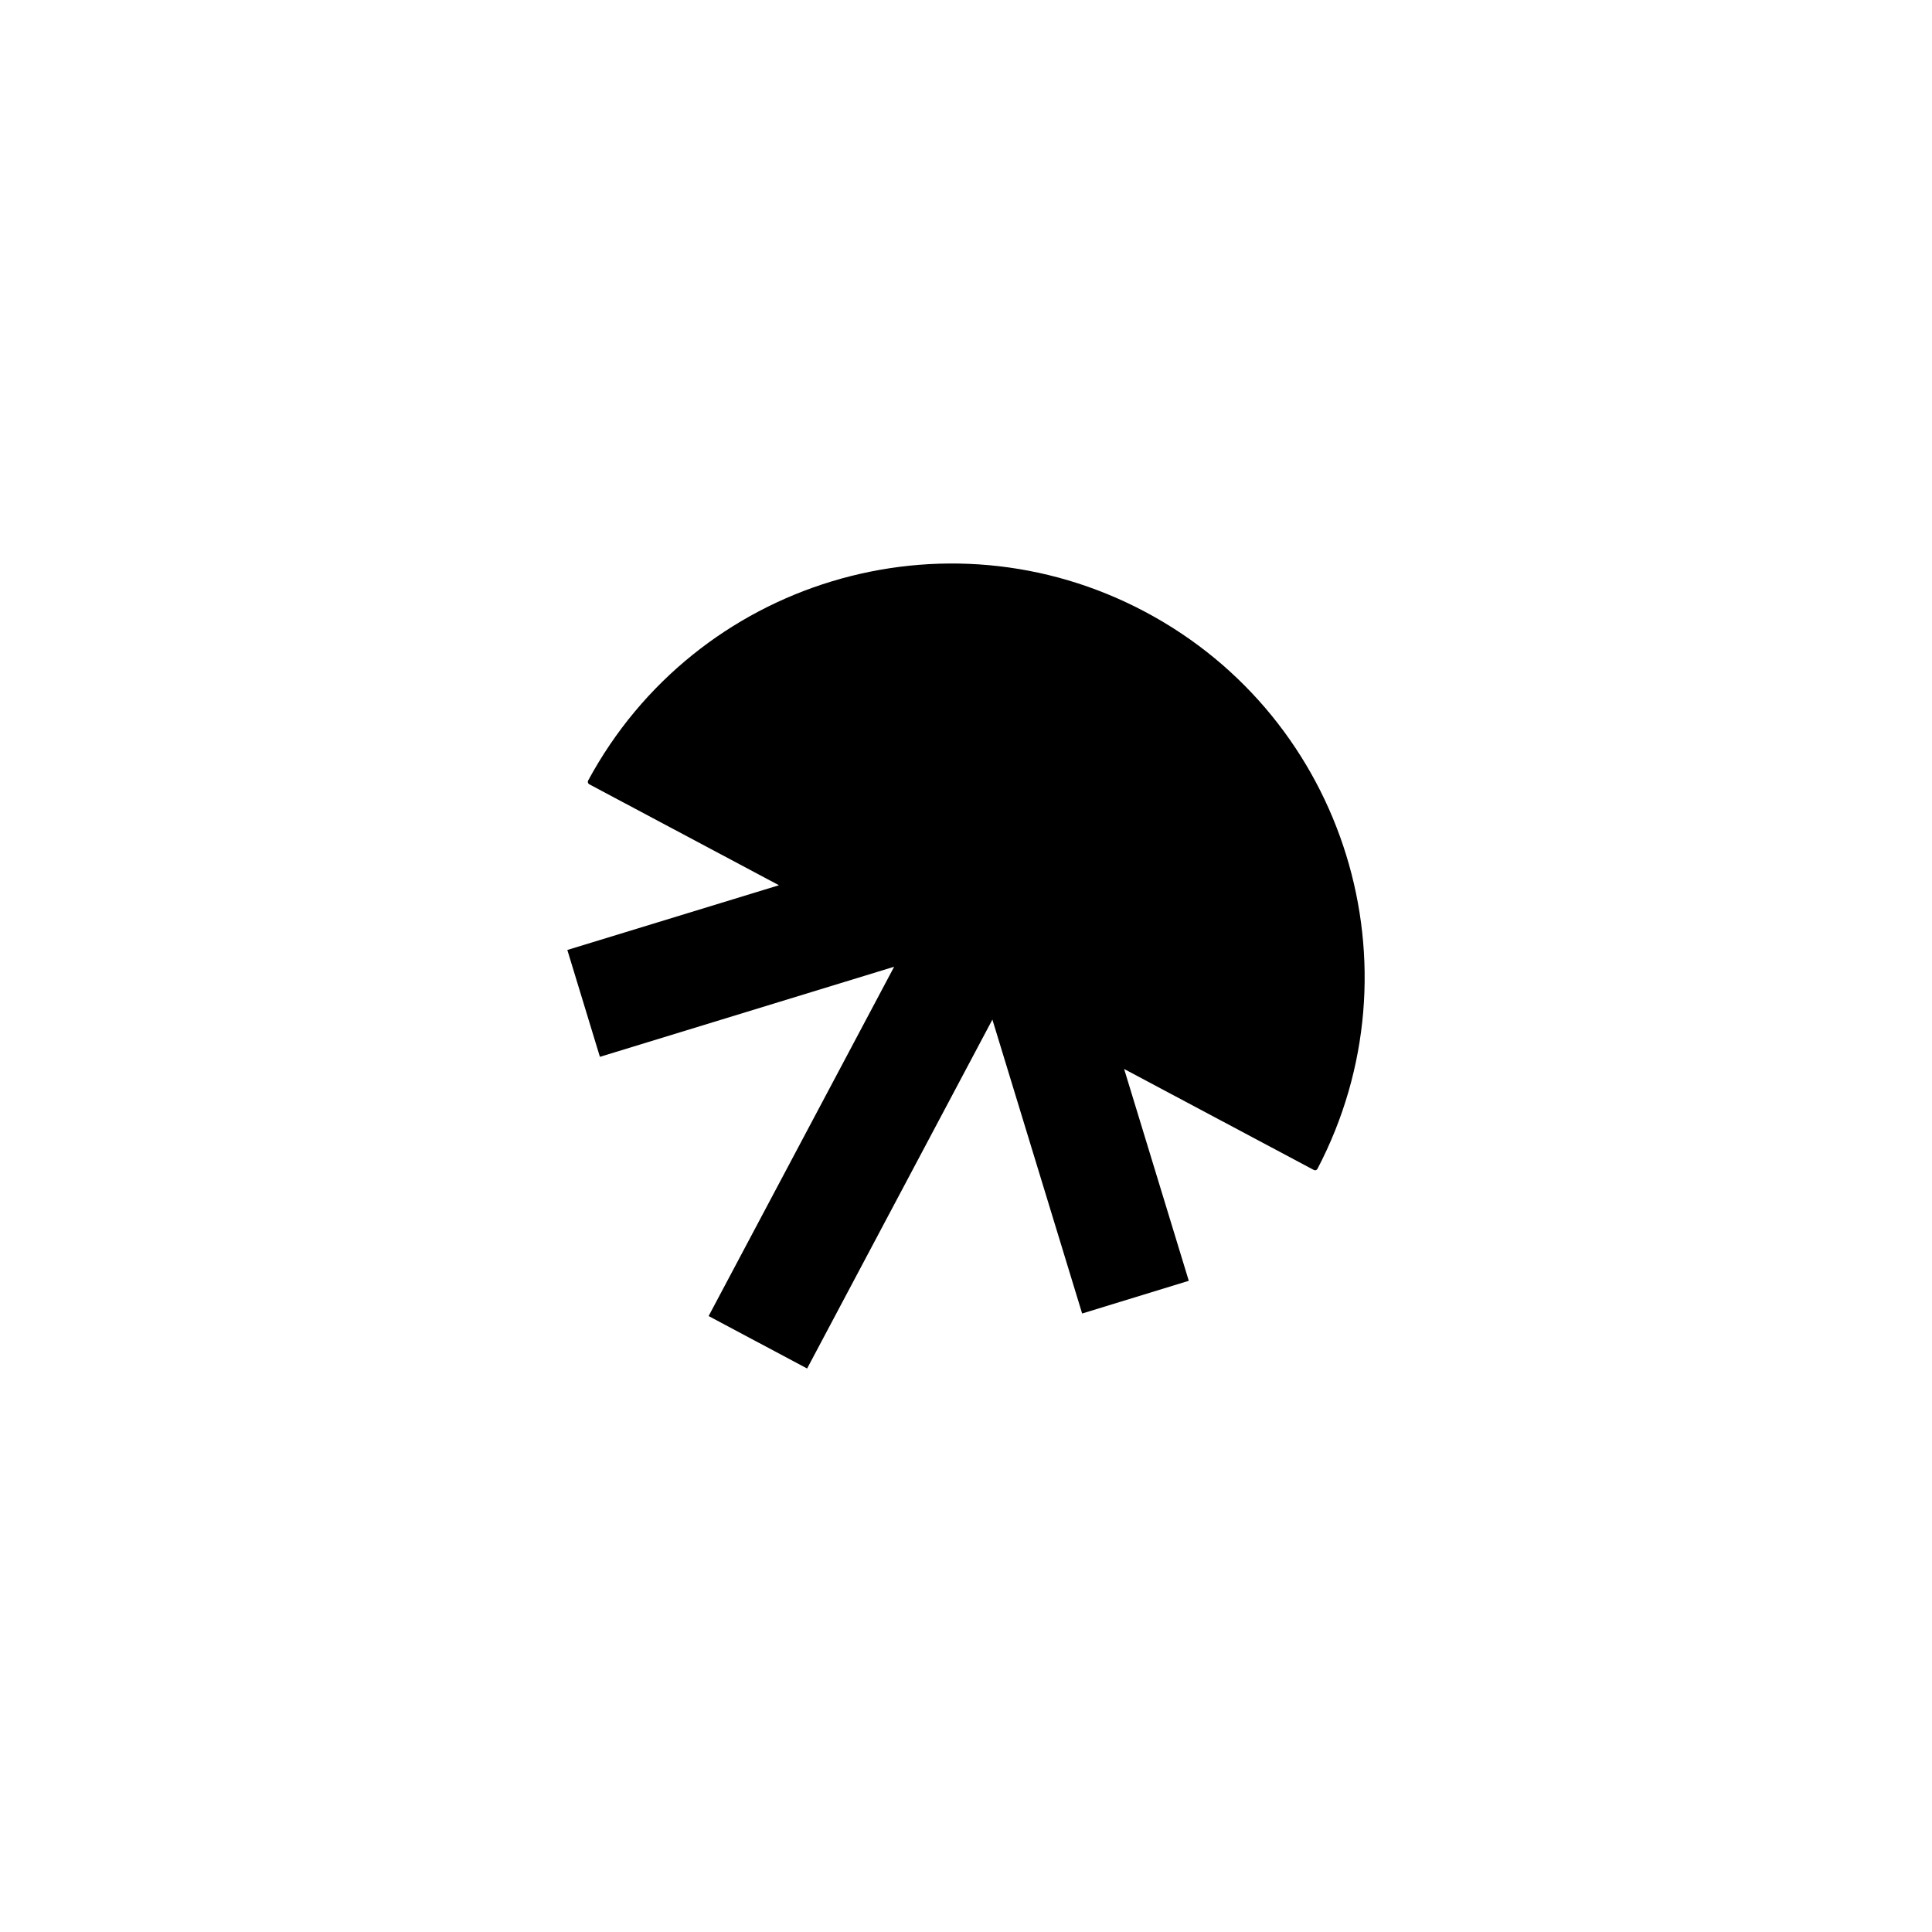 <svg width="115" height="115" viewBox="0 0 115 115" fill="none" xmlns="http://www.w3.org/2000/svg">
<path fill-rule="evenodd" clip-rule="evenodd" d="M70.761 76.238L64.413 78.185L59.071 60.69L48.043 81.458L42.18 78.337L53.223 57.544L35.709 62.907L33.77 56.546L46.365 52.693L46.364 52.692L35.071 46.681C34.997 46.641 34.968 46.543 35.007 46.464C41.424 34.569 56.238 30.071 68.179 36.427C80.125 42.782 84.686 57.598 78.421 69.573C78.382 69.651 78.284 69.681 78.205 69.641L66.912 63.63L70.761 76.238Z" fill="black"/>
</svg>
